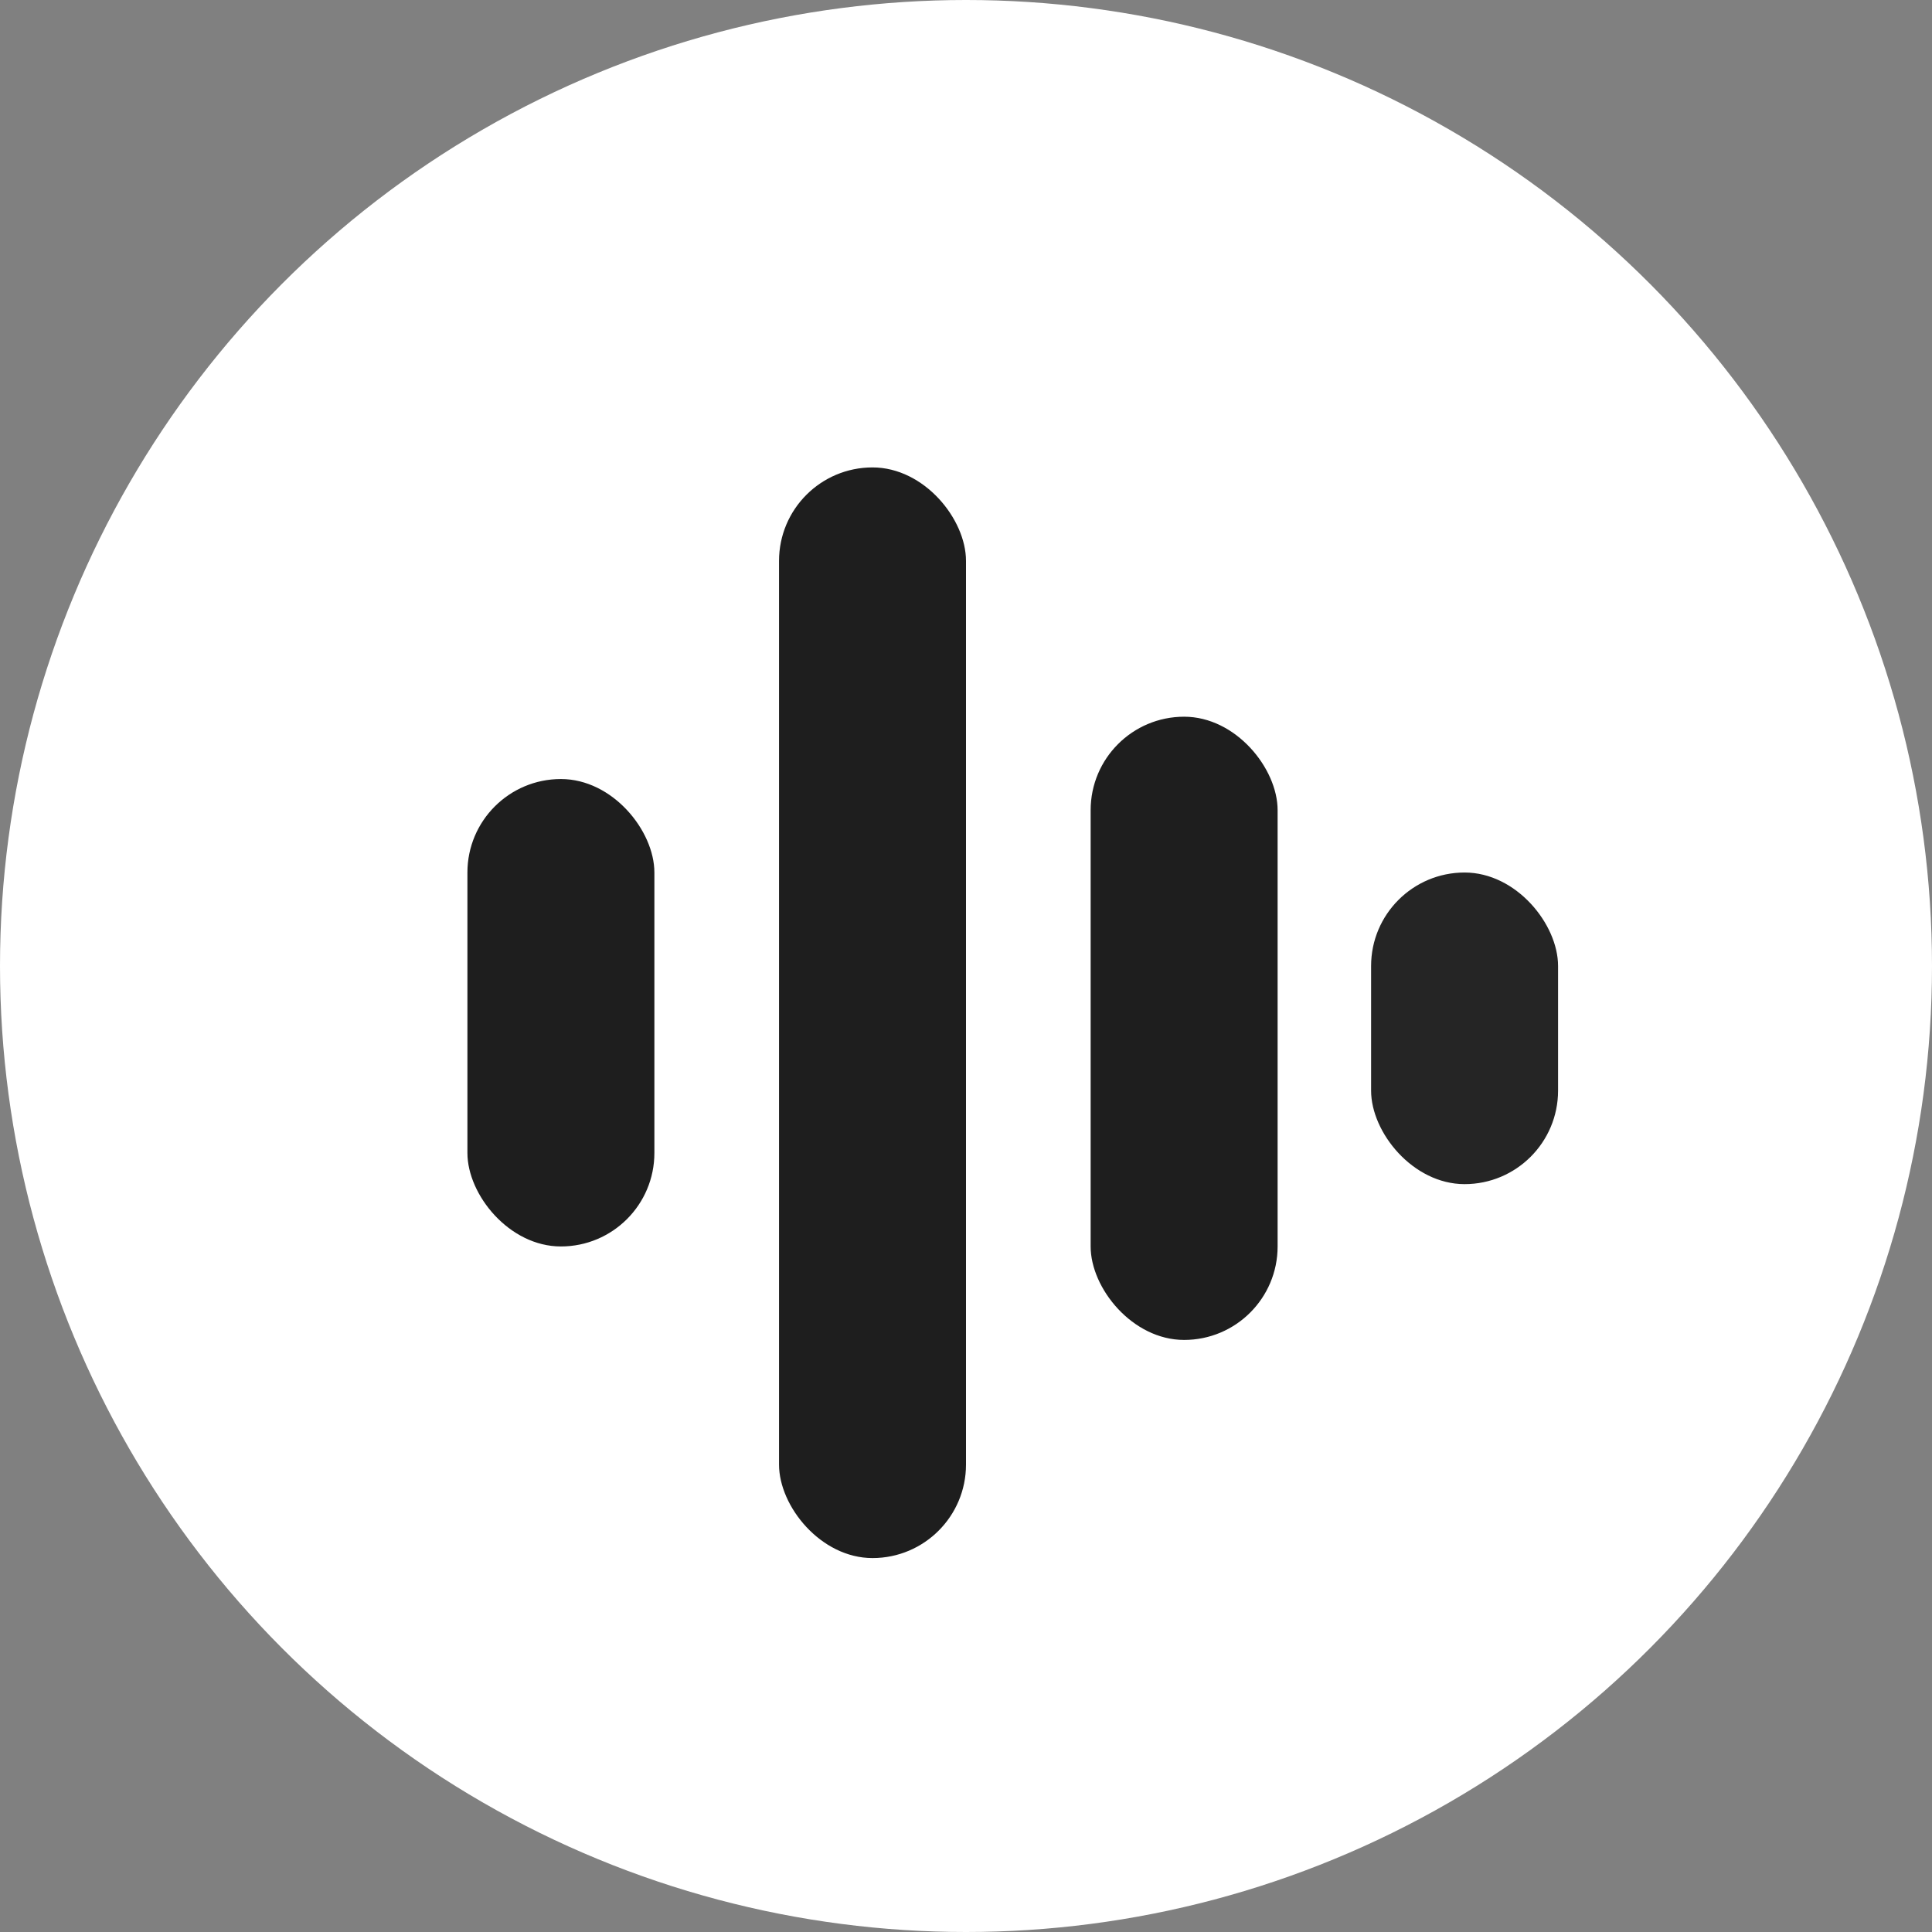 <svg width="62" height="62" viewBox="0 0 62 62" fill="none" xmlns="http://www.w3.org/2000/svg">
<rect x="0" y="0" width="62" height="62" fill="#808080" stroke="none"/>
<circle cx="31" cy="31" r="31" fill="white"/>
<rect x="25" y="15" width="6" height="35" rx="3" fill="#1E1E1E"/>
<rect x="44" y="28" width="6" height="10" rx="3" fill="#252525"/>
<rect x="35" y="23" width="6" height="20" rx="3" fill="#1E1E1E"/>
<rect x="15" y="25" width="6" height="15" rx="3" fill="#1E1E1E"/>
</svg>
